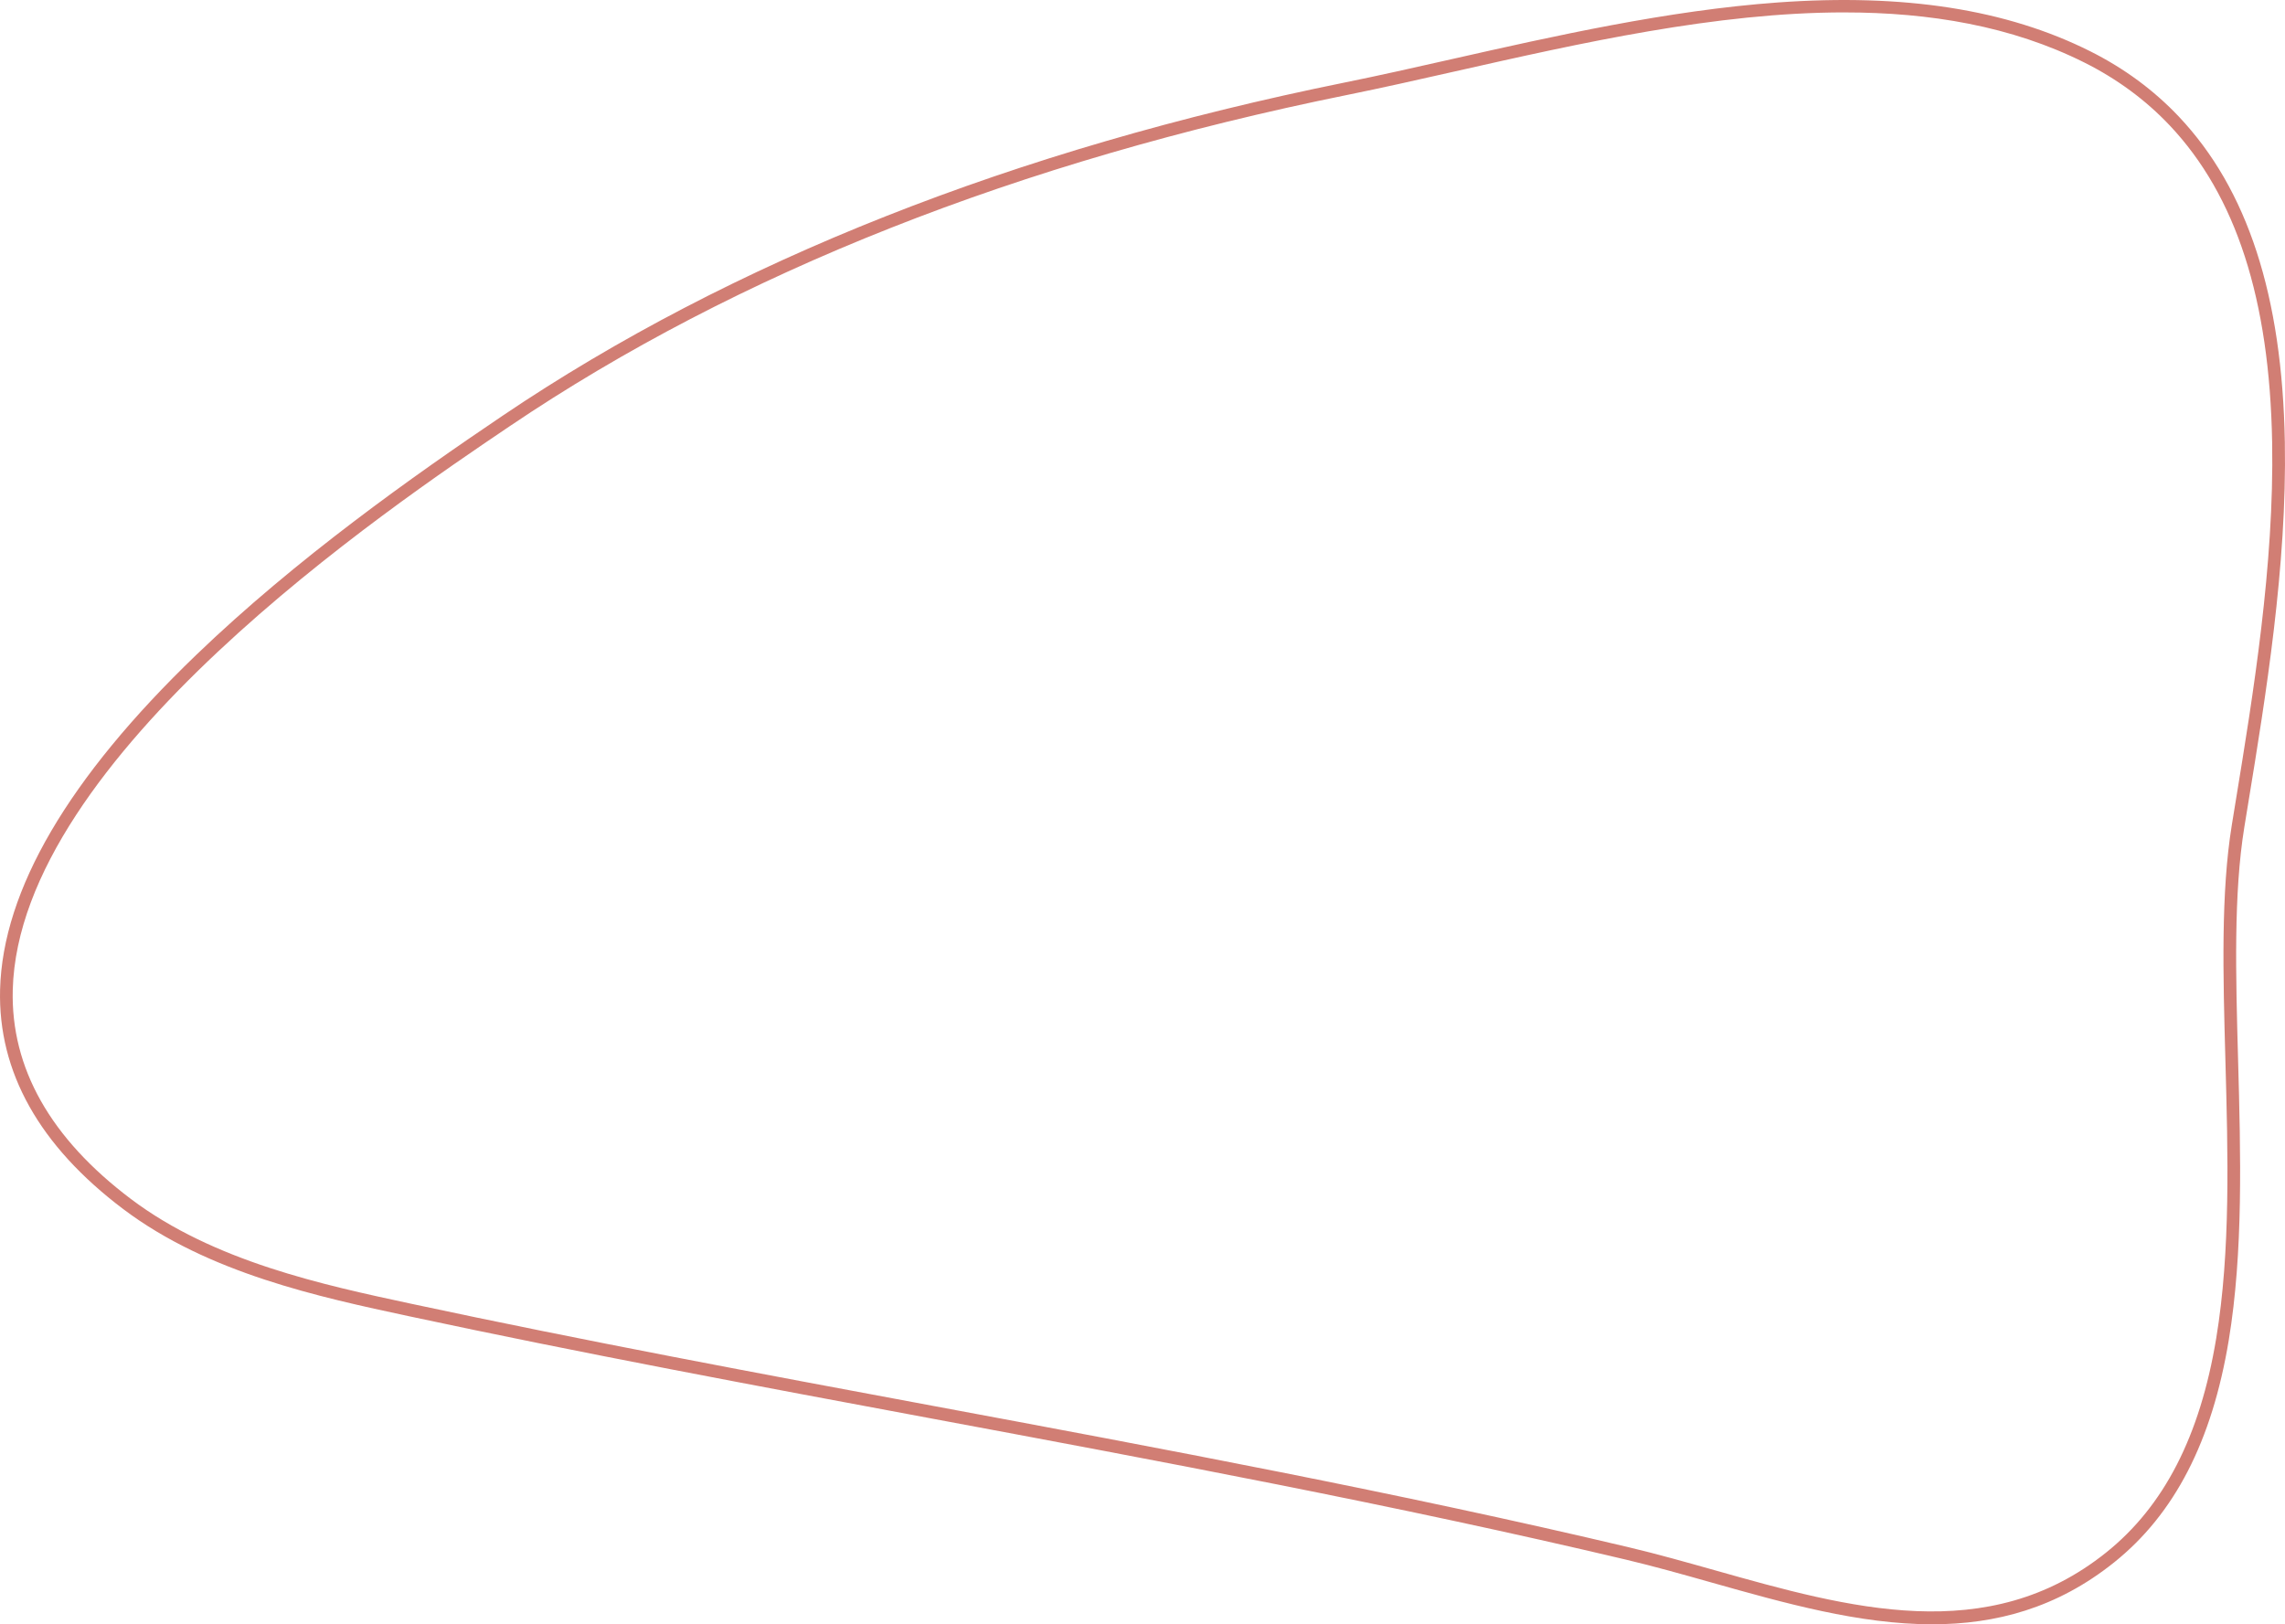 <svg xmlns="http://www.w3.org/2000/svg" width="1080" height="767.8" viewBox="0 0 1080 767.8"><g id="a"/><g id="b"><g id="c"><g id="d"><path d="M913.24 767.8c-34.33.0-69.7-9.98-104.45-19.79-13.29-3.75-27.03-7.63-40.2-10.75-109.05-25.83-221.09-46.73-329.44-66.95-80.77-15.07-164.28-30.65-246.03-48.17-42.17-9.04-94.65-20.28-134.84-50.59C18.61 541.64-.98 506.7.04 467.72c1.23-46.97 32.41-100.16 92.66-158.1 47.46-45.64 102.45-84.49 145.05-113.24 107.9-72.81 241.77-125.76 397.89-157.39 16.19-3.28 33-7.07 50.79-11.09 47.74-10.78 101.84-22.99 153.81-26.73 59.81-4.3 108.11 3.24 147.68 23.06 16.02 8.02 30.12 18.42 41.91 30.9h0c32.46 34.35 48.85 84.66 50.09 153.8 1.05 58.57-9.09 120.56-17.24 170.36-.65 3.98-1.29 7.89-1.91 11.72-5.1 31.46-4.06 69.6-2.95 109.98 1.23 44.63 2.49 90.78-4.41 132.53-7.9 47.8-25.63 82.16-54.19 105.03-27.13 21.72-56.16 29.25-85.97 29.25zM871.77 5.86c-60.54.0-124.66 14.48-184.02 27.88-17.83 4.03-34.67 7.83-50.92 11.12-155.34 31.47-288.49 84.11-395.73 156.48C183.67 240.1 8.91 358.04 6.03 467.88c-.97 36.94 17.82 70.21 55.86 98.89 39.13 29.51 90.9 40.61 132.49 49.52 81.67 17.5 165.14 33.08 245.87 48.13 108.42 20.22 220.54 41.14 329.73 67.01 13.3 3.15 27.1 7.05 40.45 10.81 63.46 17.91 129.07 36.43 185.04-8.37 27.36-21.9 44.38-55.04 52.03-101.32 6.81-41.18 5.55-87.04 4.33-131.39-1.12-40.67-2.17-79.09 3.02-111.11.62-3.84 1.26-7.75 1.91-11.73 8.11-49.57 18.21-111.25 17.16-169.28-1.21-67.58-17.06-116.57-48.45-149.79h0c-11.31-11.97-24.85-21.95-40.24-29.66-34.61-17.33-73.25-23.72-113.47-23.72z" fill="#d17e74"/></g></g></g></svg>